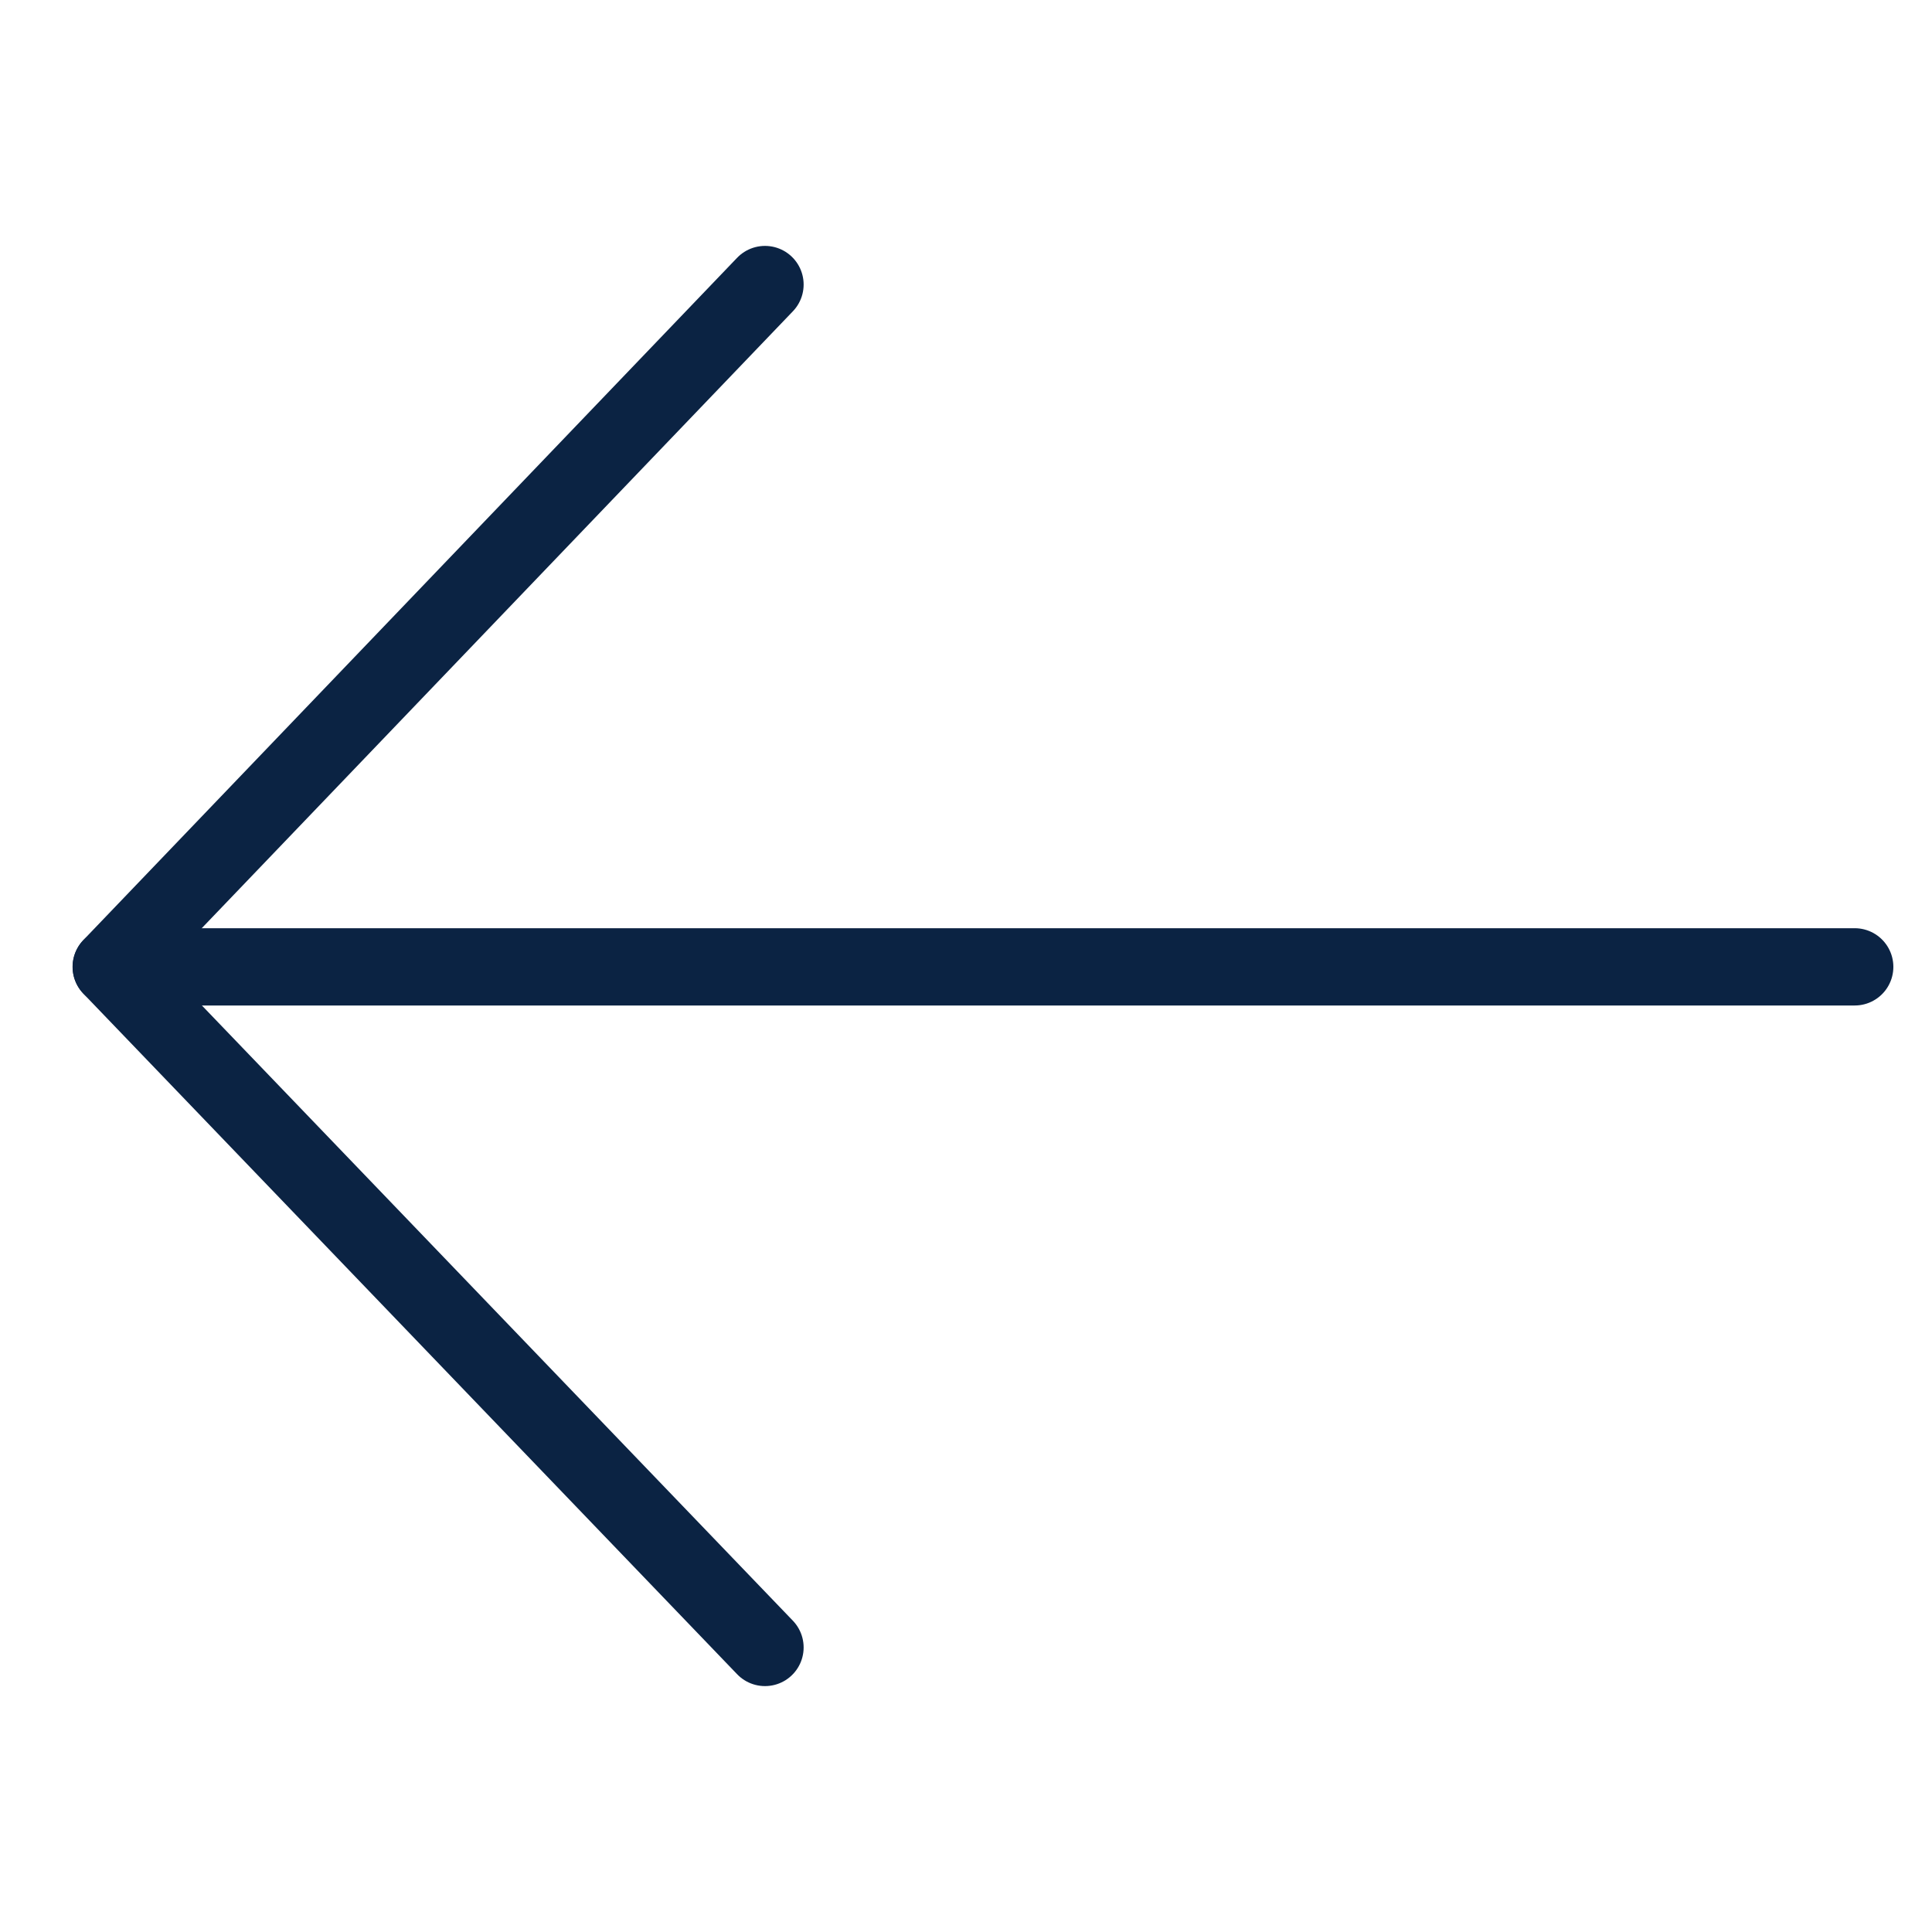 <svg width="25" height="25" viewBox="0 0 25 25" fill="none" xmlns="http://www.w3.org/2000/svg">
<path d="M1.44 12.511L24 12.511" stroke="#0B2343" stroke-miterlimit="10" stroke-linecap="round" stroke-linejoin="round"/>
<path d="M9.899 3.682L1.439 12.511L9.899 21.318" stroke="#0B2343" stroke-miterlimit="10" stroke-linecap="round" stroke-linejoin="round"/>
</svg>
